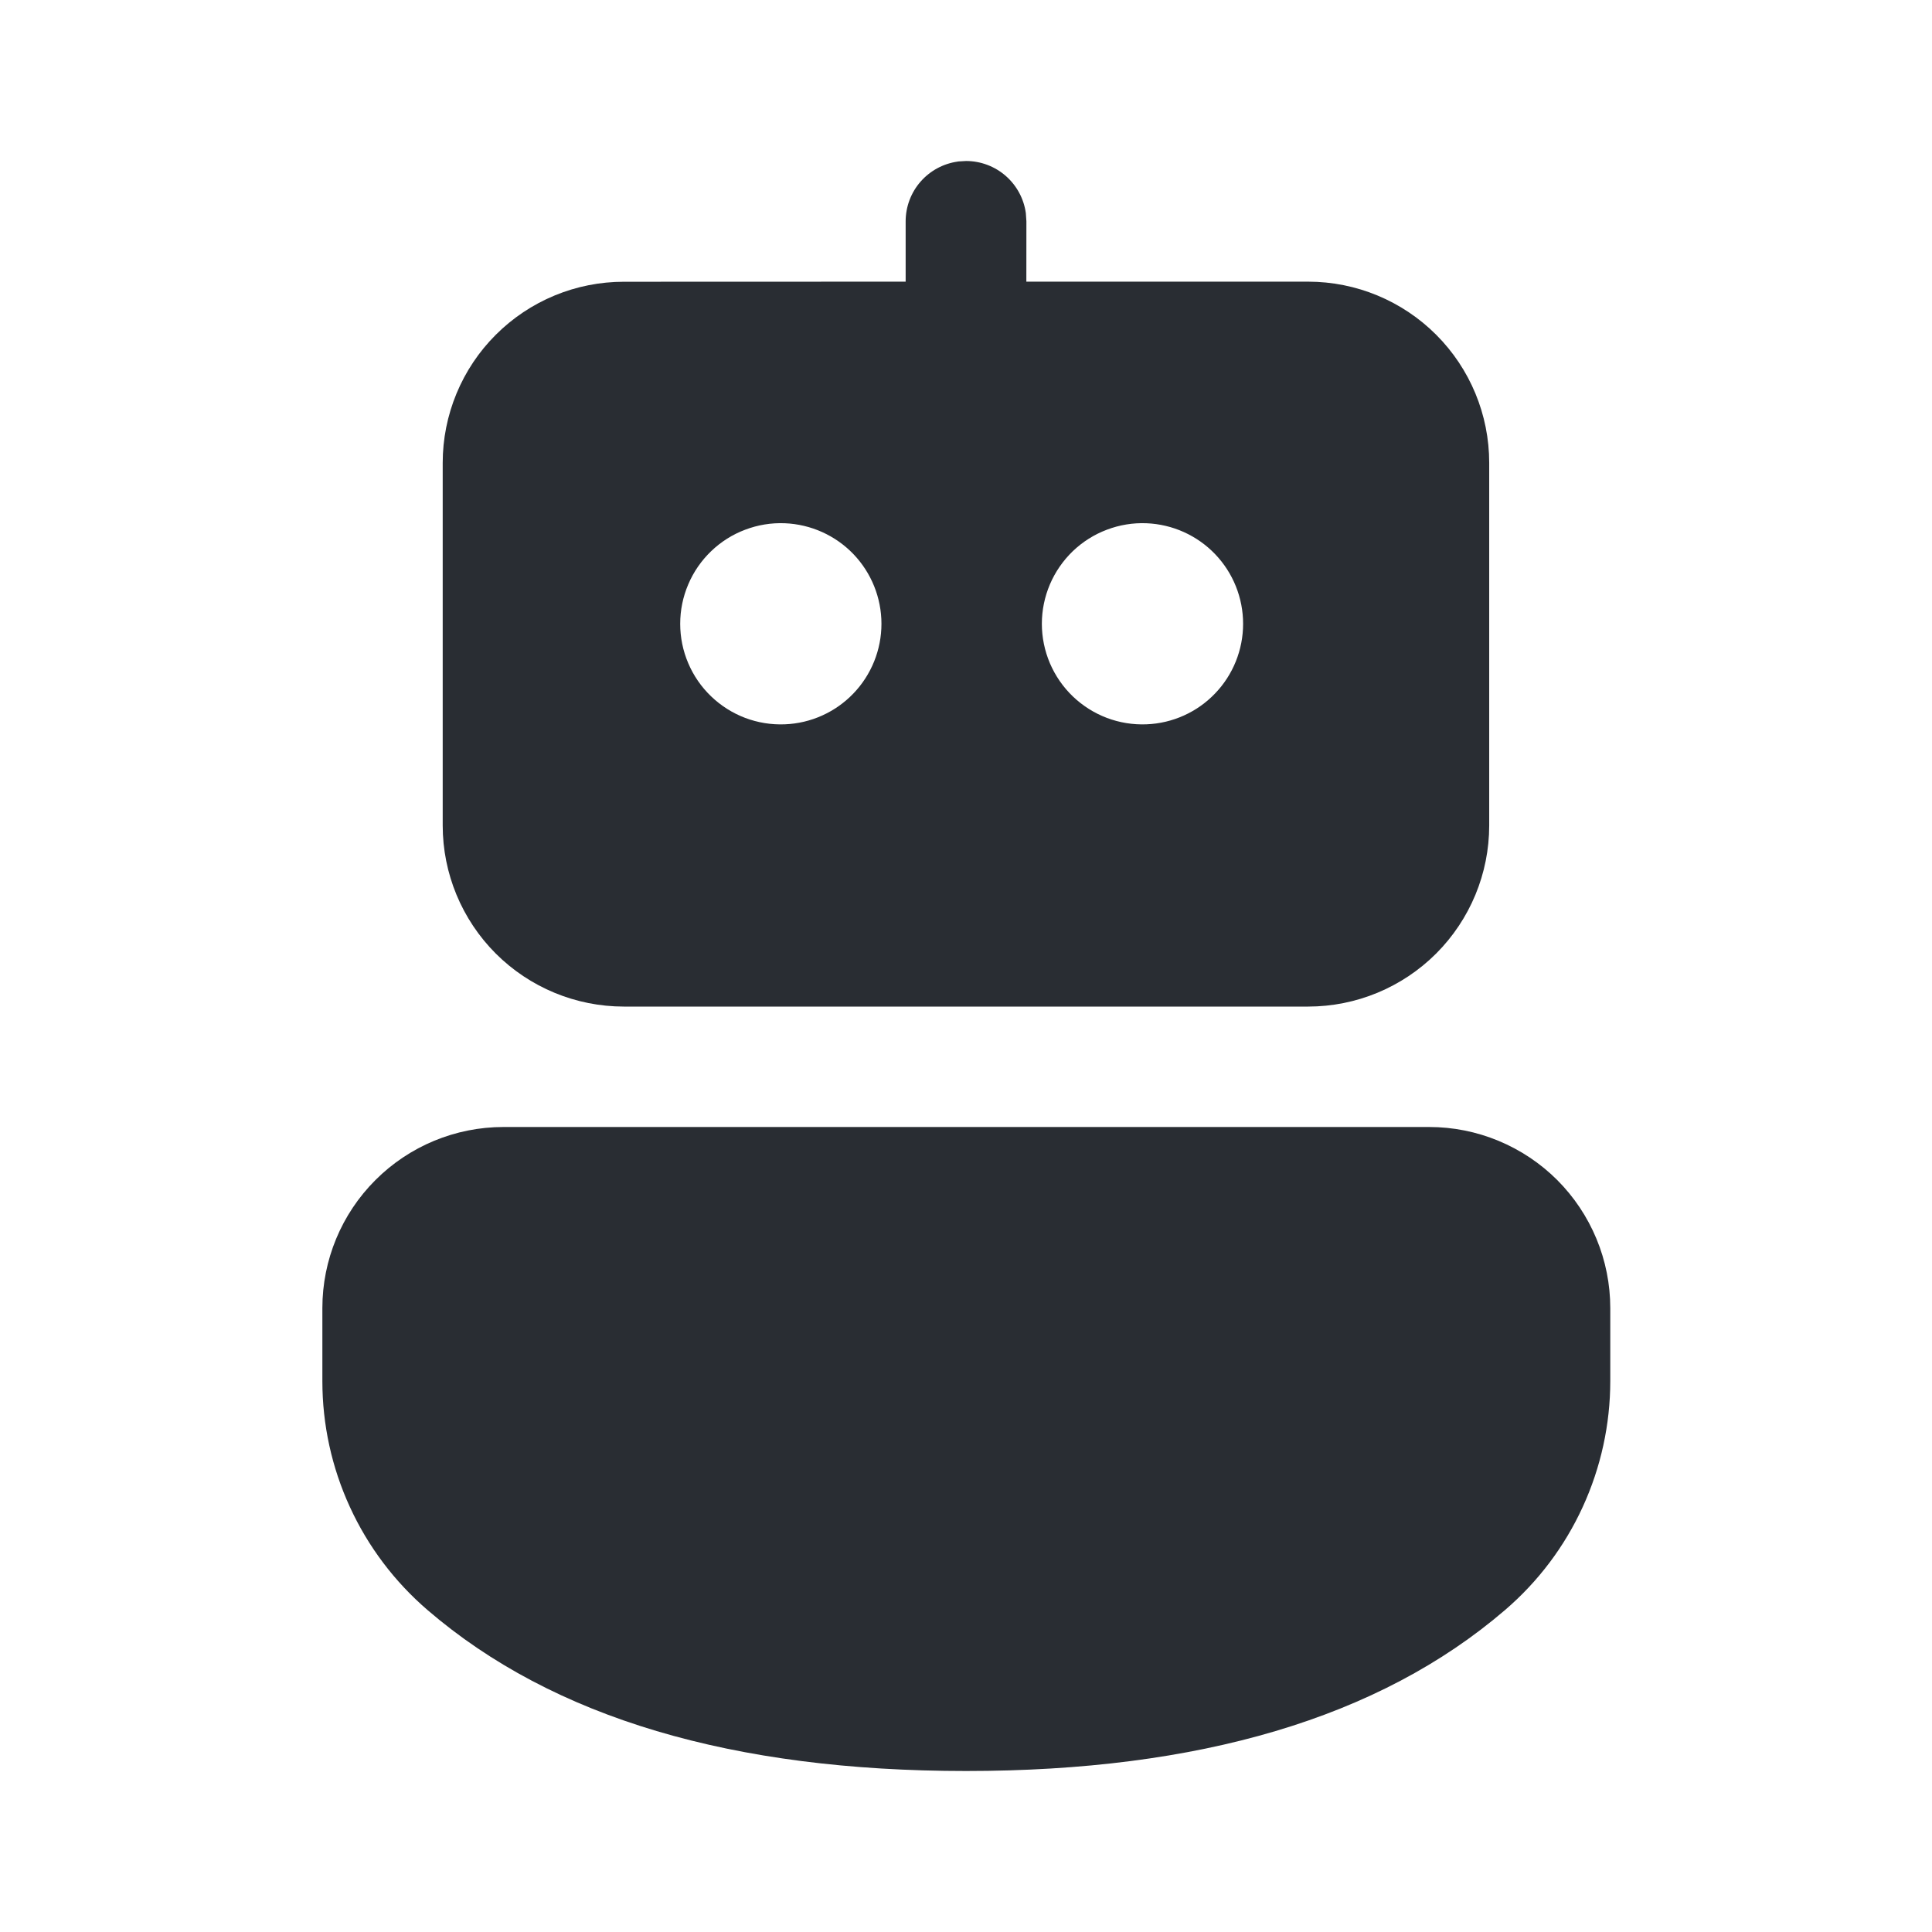 <svg width="42" height="42" viewBox="0 0 42 42" fill="none" xmlns="http://www.w3.org/2000/svg">
    <path d="M31.069 24.5C31.586 24.5 32.098 24.602 32.575 24.8C33.053 24.998 33.487 25.288 33.853 25.653C34.218 26.019 34.508 26.453 34.706 26.931C34.904 27.408 35.006 27.92 35.006 28.438V30.02C35.006 30.965 34.802 31.9 34.407 32.76C34.013 33.62 33.437 34.384 32.719 35C29.98 37.352 26.058 38.5 21.001 38.5C15.943 38.5 12.027 37.352 9.293 35C8.577 34.384 8.001 33.621 7.607 32.762C7.212 31.903 7.008 30.97 7.008 30.025V28.436C7.008 27.392 7.423 26.391 8.162 25.653C8.9 24.915 9.901 24.5 10.945 24.5H31.07H31.069ZM20.826 3.51L21.001 3.5C21.318 3.5 21.624 3.615 21.863 3.823C22.102 4.032 22.258 4.32 22.301 4.634L22.313 4.812L22.312 6.123H28.437C29.481 6.123 30.482 6.538 31.221 7.277C31.959 8.015 32.374 9.016 32.374 10.061V17.945C32.374 18.989 31.959 19.99 31.221 20.729C30.482 21.467 29.481 21.882 28.437 21.882H13.562C12.517 21.882 11.516 21.467 10.777 20.729C10.039 19.99 9.624 18.989 9.624 17.945V10.062C9.624 9.545 9.726 9.033 9.924 8.555C10.122 8.077 10.412 7.643 10.778 7.278C11.144 6.912 11.578 6.622 12.056 6.424C12.534 6.226 13.046 6.125 13.563 6.125L19.688 6.123V4.812C19.688 4.495 19.803 4.188 20.012 3.949C20.221 3.71 20.509 3.555 20.824 3.512L21.001 3.5L20.822 3.512L20.826 3.51ZM17.062 11.375C16.767 11.363 16.473 11.411 16.198 11.516C15.922 11.62 15.671 11.779 15.459 11.983C15.246 12.188 15.077 12.432 14.962 12.704C14.846 12.975 14.787 13.266 14.787 13.561C14.787 13.855 14.846 14.147 14.962 14.418C15.077 14.689 15.246 14.934 15.459 15.138C15.671 15.342 15.922 15.501 16.198 15.606C16.473 15.71 16.767 15.758 17.062 15.746C17.626 15.724 18.16 15.484 18.552 15.076C18.943 14.669 19.162 14.126 19.162 13.561C19.162 12.996 18.943 12.453 18.552 12.045C18.16 11.638 17.626 11.398 17.062 11.375ZM24.924 11.375C24.63 11.363 24.336 11.411 24.061 11.516C23.785 11.62 23.534 11.779 23.321 11.983C23.109 12.188 22.94 12.432 22.824 12.704C22.709 12.975 22.649 13.266 22.649 13.561C22.649 13.855 22.709 14.147 22.824 14.418C22.94 14.689 23.109 14.934 23.321 15.138C23.534 15.342 23.785 15.501 24.061 15.606C24.336 15.71 24.63 15.758 24.924 15.746C25.489 15.724 26.023 15.484 26.414 15.076C26.806 14.669 27.024 14.126 27.024 13.561C27.024 12.996 26.806 12.453 26.414 12.045C26.023 11.638 25.489 11.398 24.924 11.375Z"
          fill="#292D33"/>
</svg>
